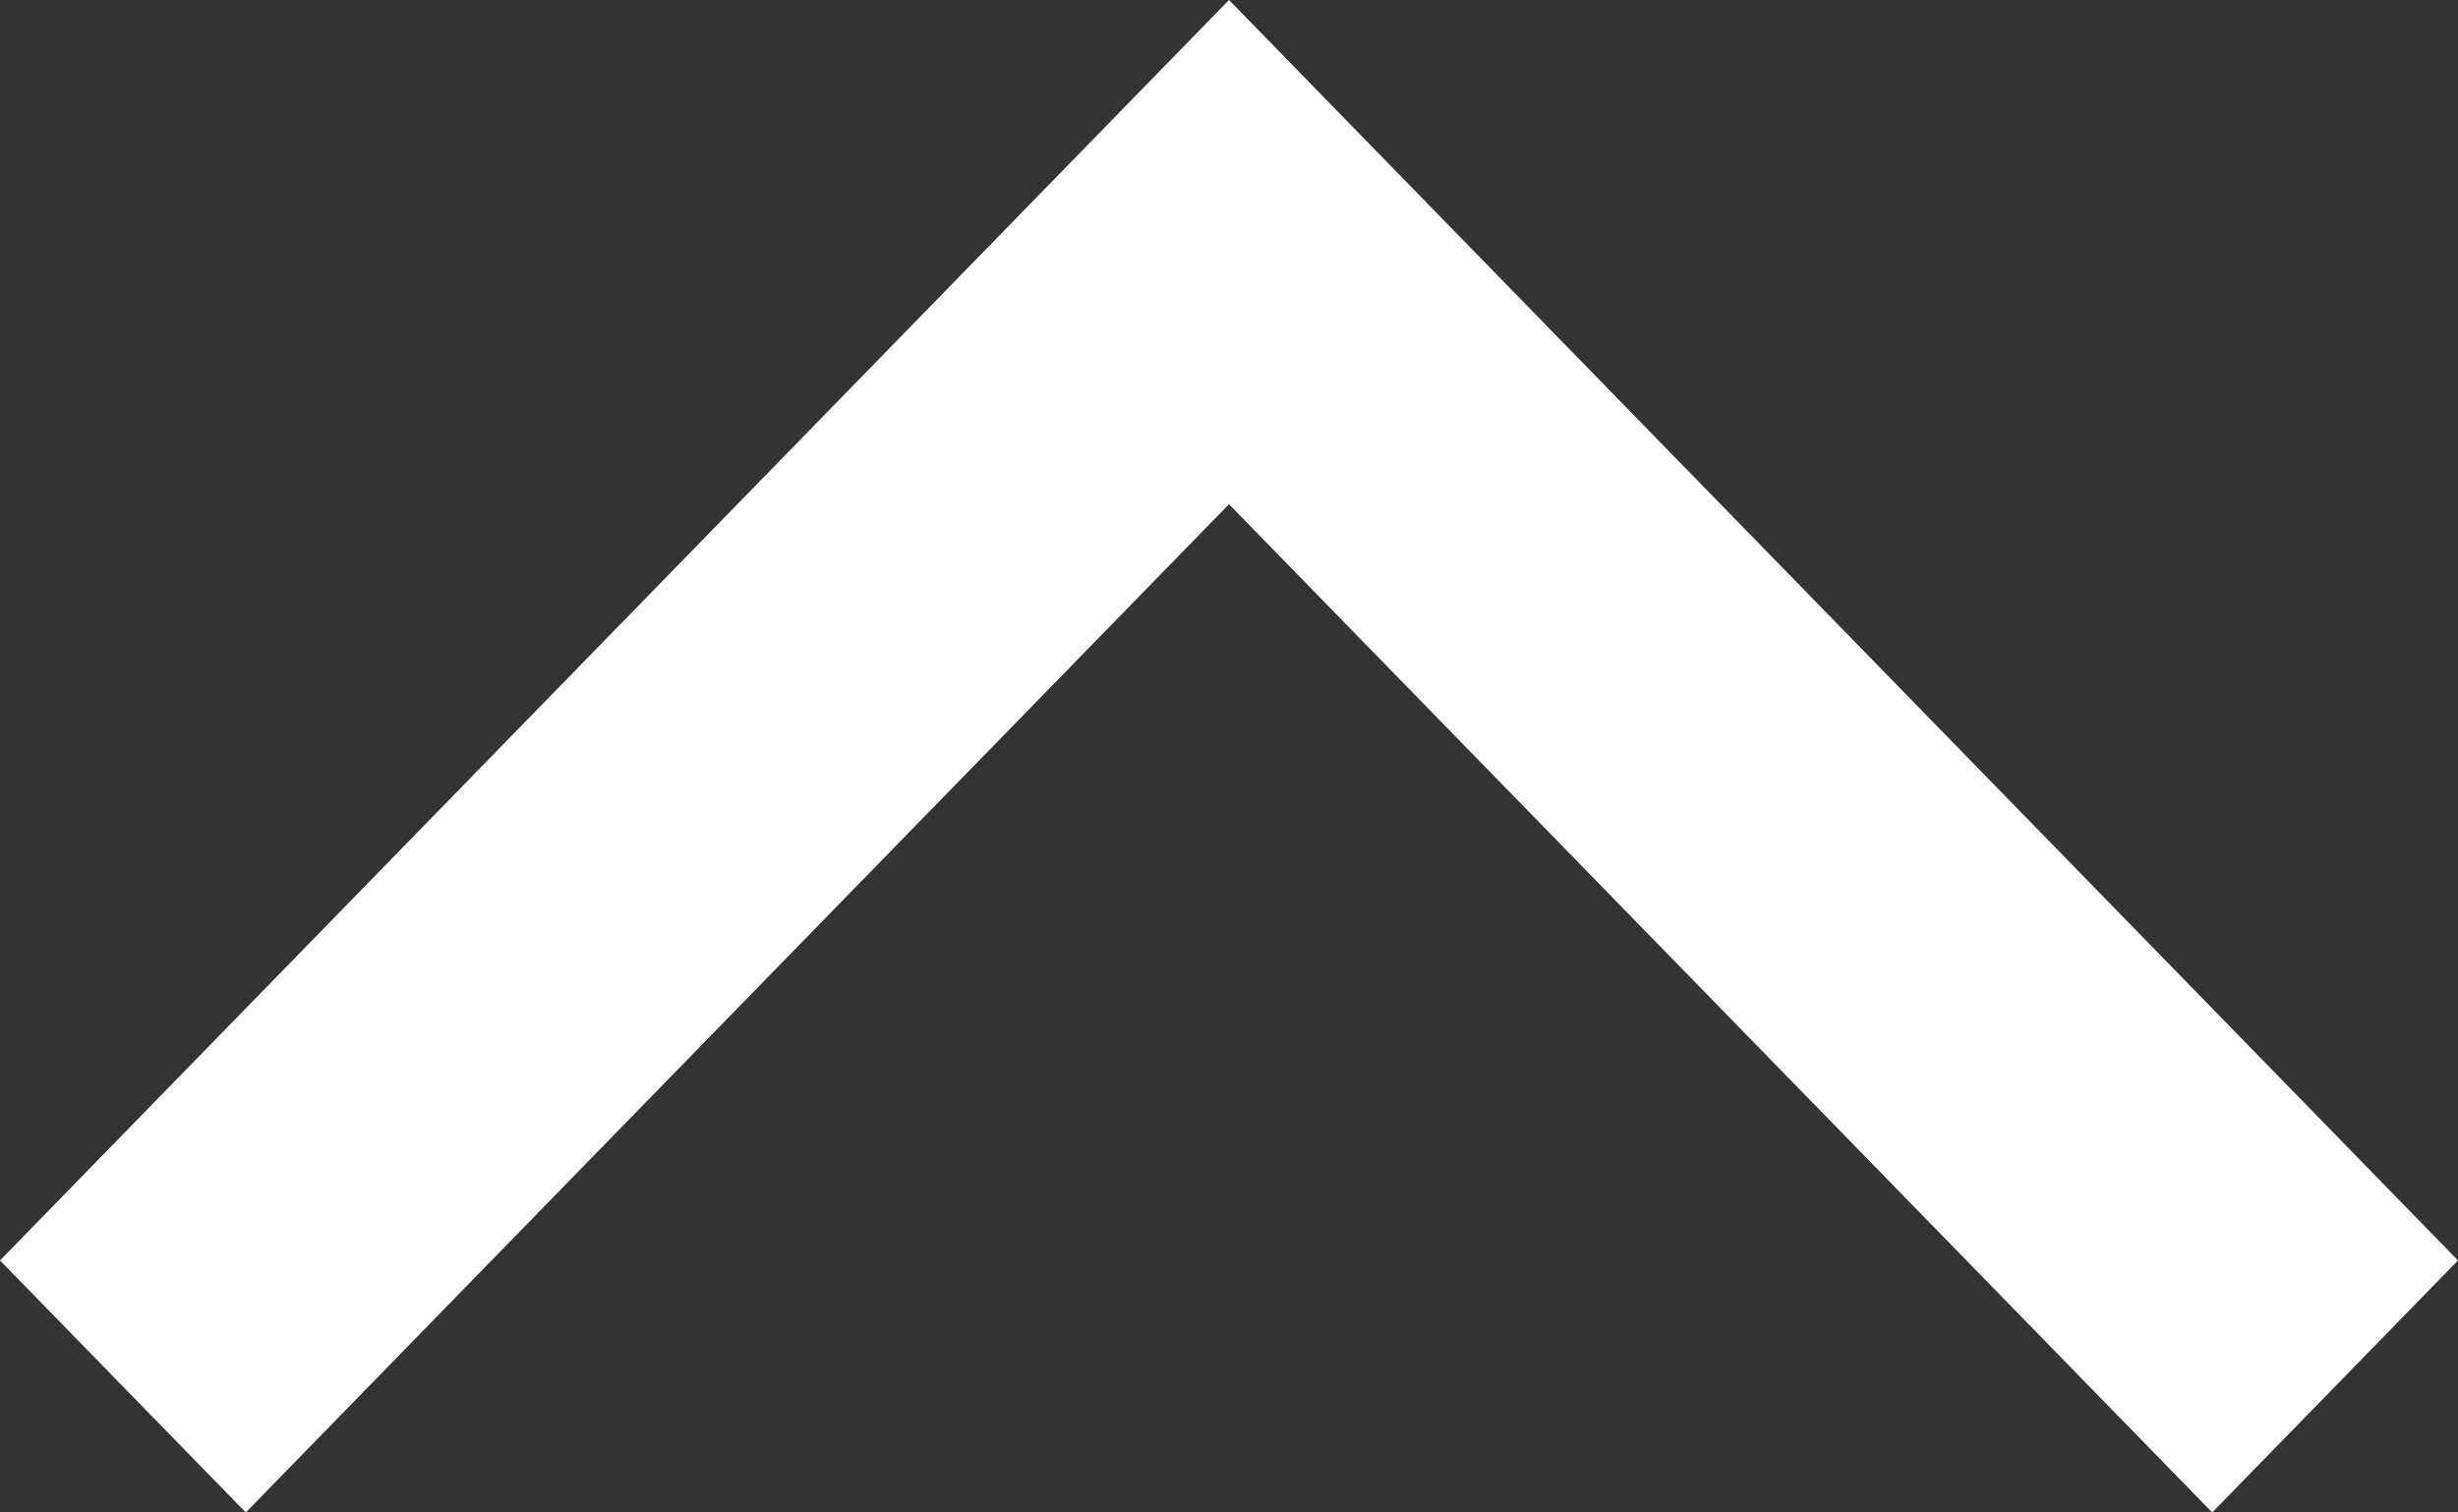 <svg xmlns="http://www.w3.org/2000/svg" width="13" height="8" viewBox="0 0 13 8">
    <rect x="0" y="0" width="13" height="8" fill="#333333" stroke="none"/>
    <path fill="#FFF" fill-rule="evenodd" d="M0 6.667L6.5 0 13 6.667 11.7 8 6.5 2.667 1.3 8z"/>
</svg>
